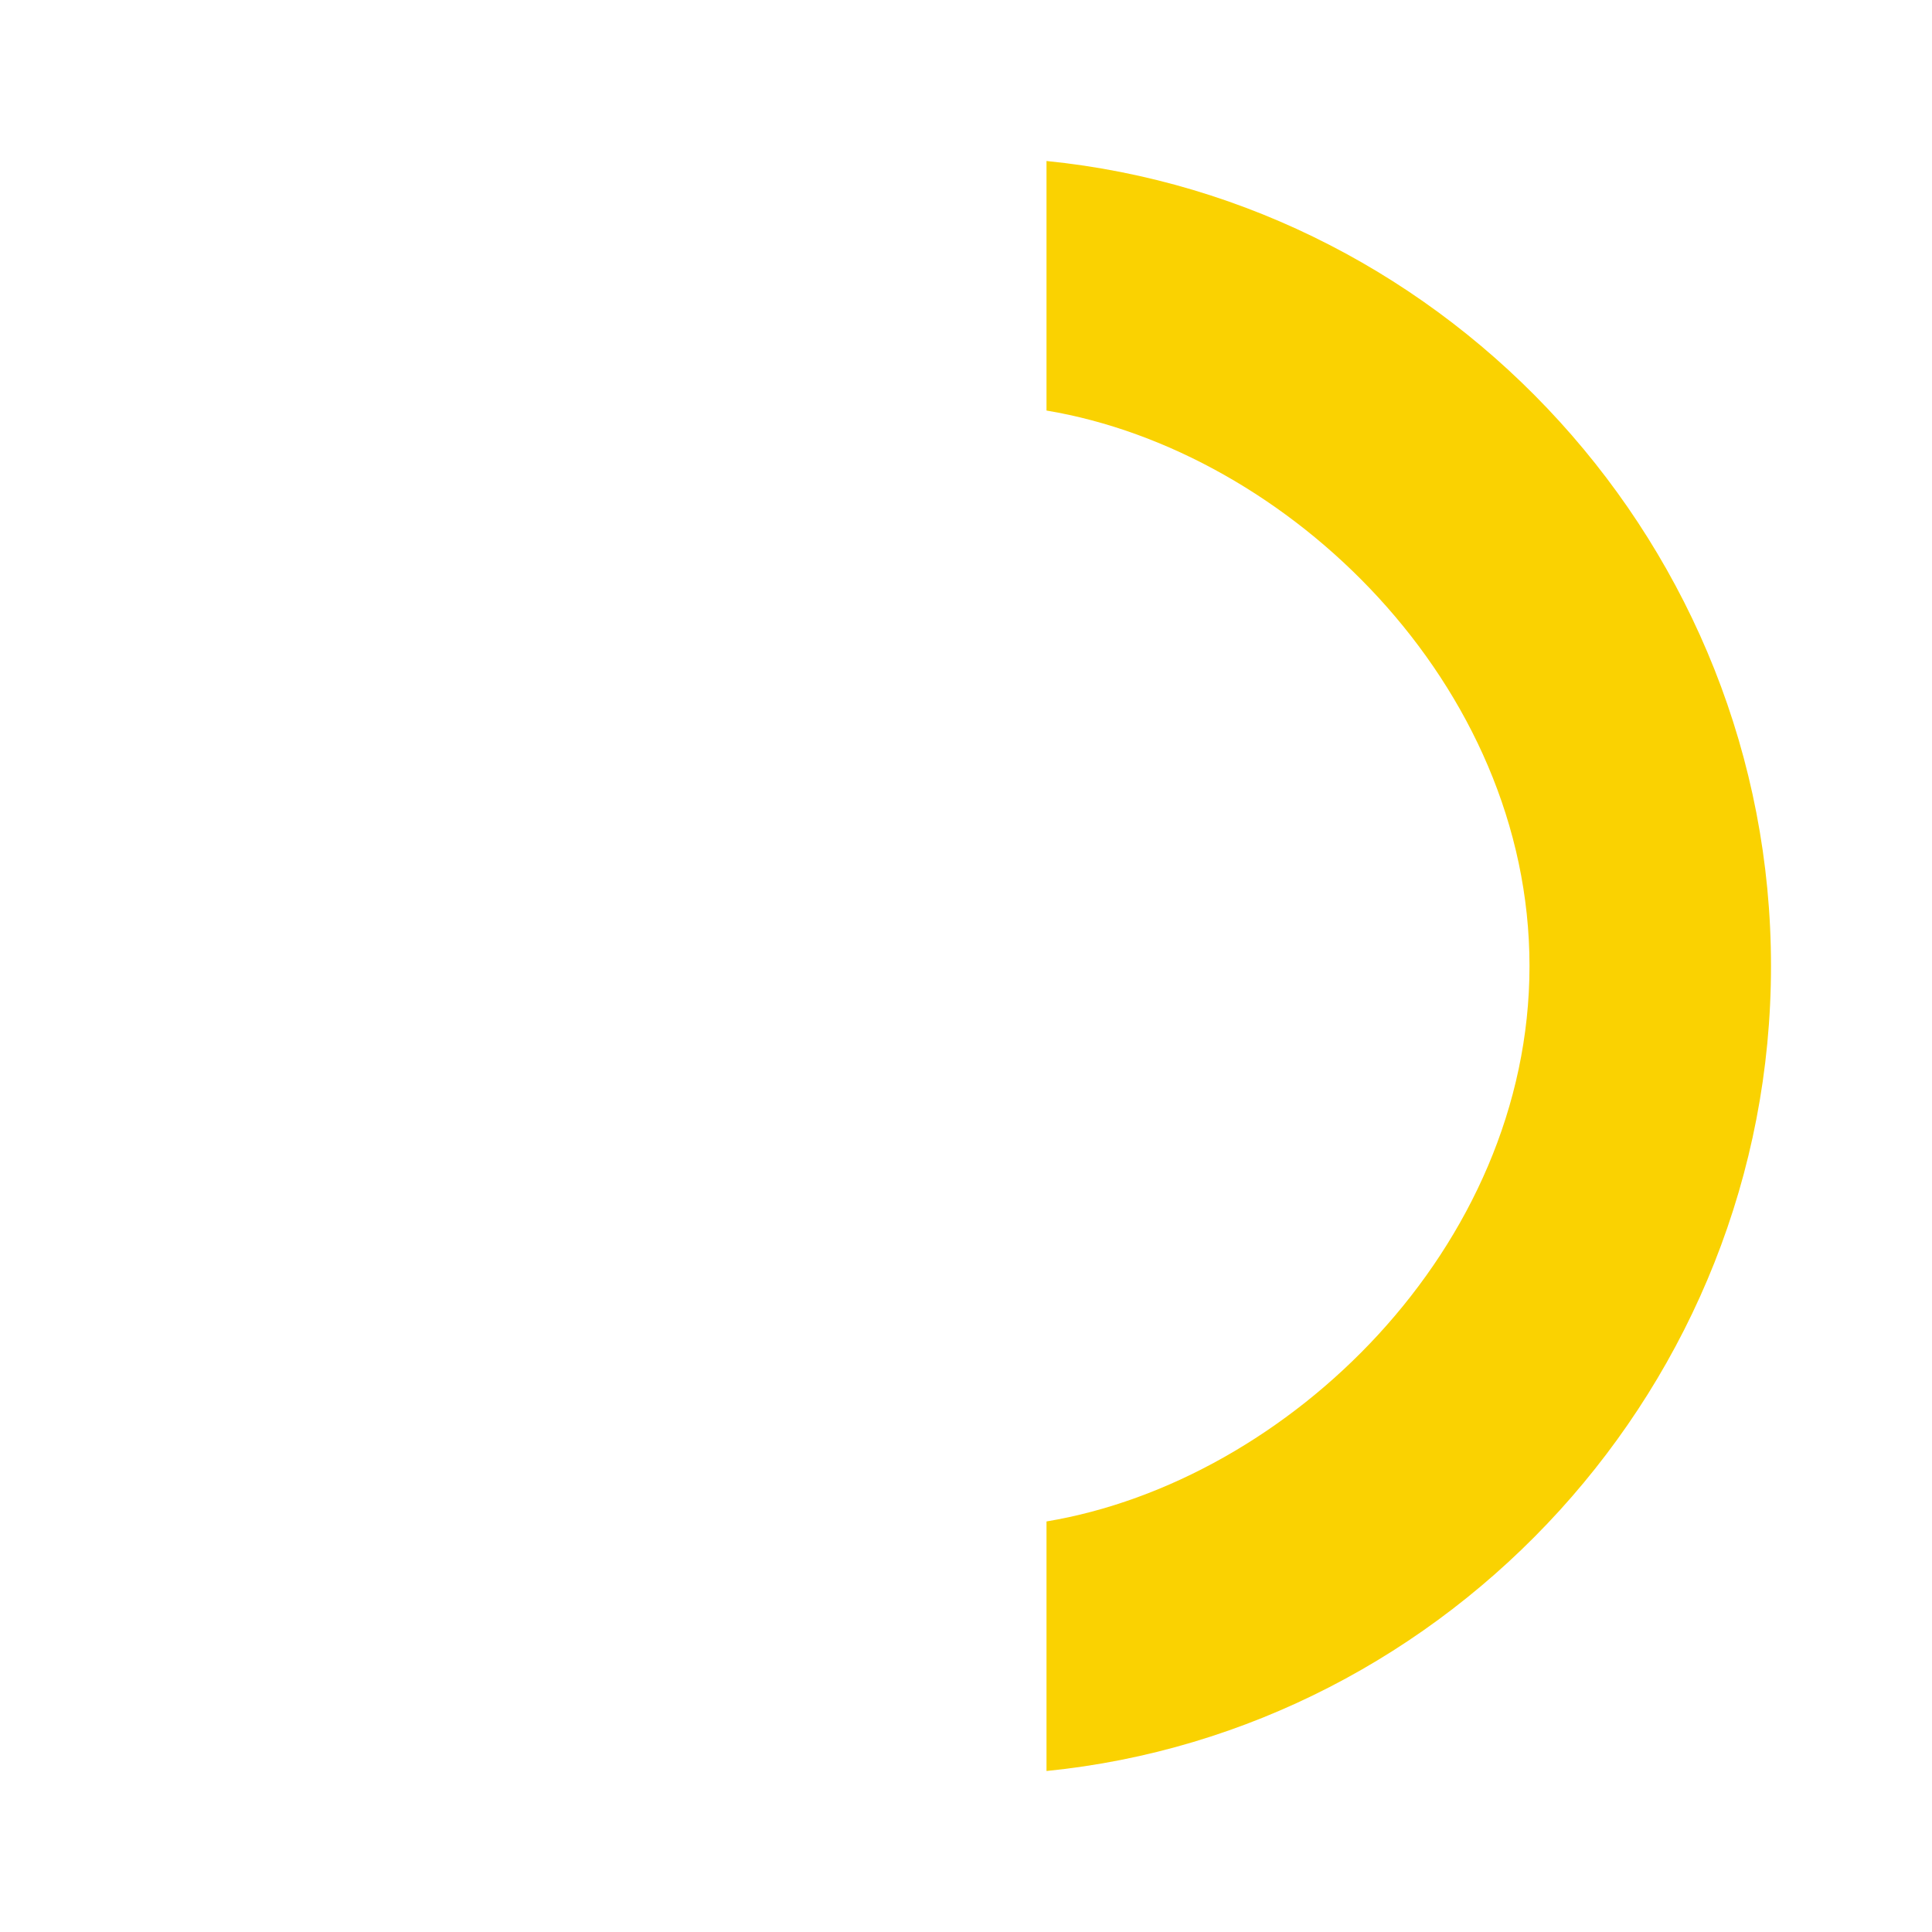 <?xml version="1.0" encoding="utf-8"?>
<!-- Generator: Adobe Illustrator 21.1.0, SVG Export Plug-In . SVG Version: 6.00 Build 0)  -->
<svg version="1.1" id="Layer_1" xmlns="http://www.w3.org/2000/svg" xmlns:xlink="http://www.w3.org/1999/xlink" x="0px" y="0px"
	 viewBox="0 0 24 24" style="enable-background:new 0 0 24 24;" xml:space="preserve">
<style type="text/css">
	.st0{fill:#FAD201;}
</style>
<path class="st0" d="M13,18.9V22c5-0.5,9-4.8,9-10s-4-9.5-9-10v3.1c3,0.5,6,3.4,6,6.9S16,18.4,13,18.9z"/>
</svg>
